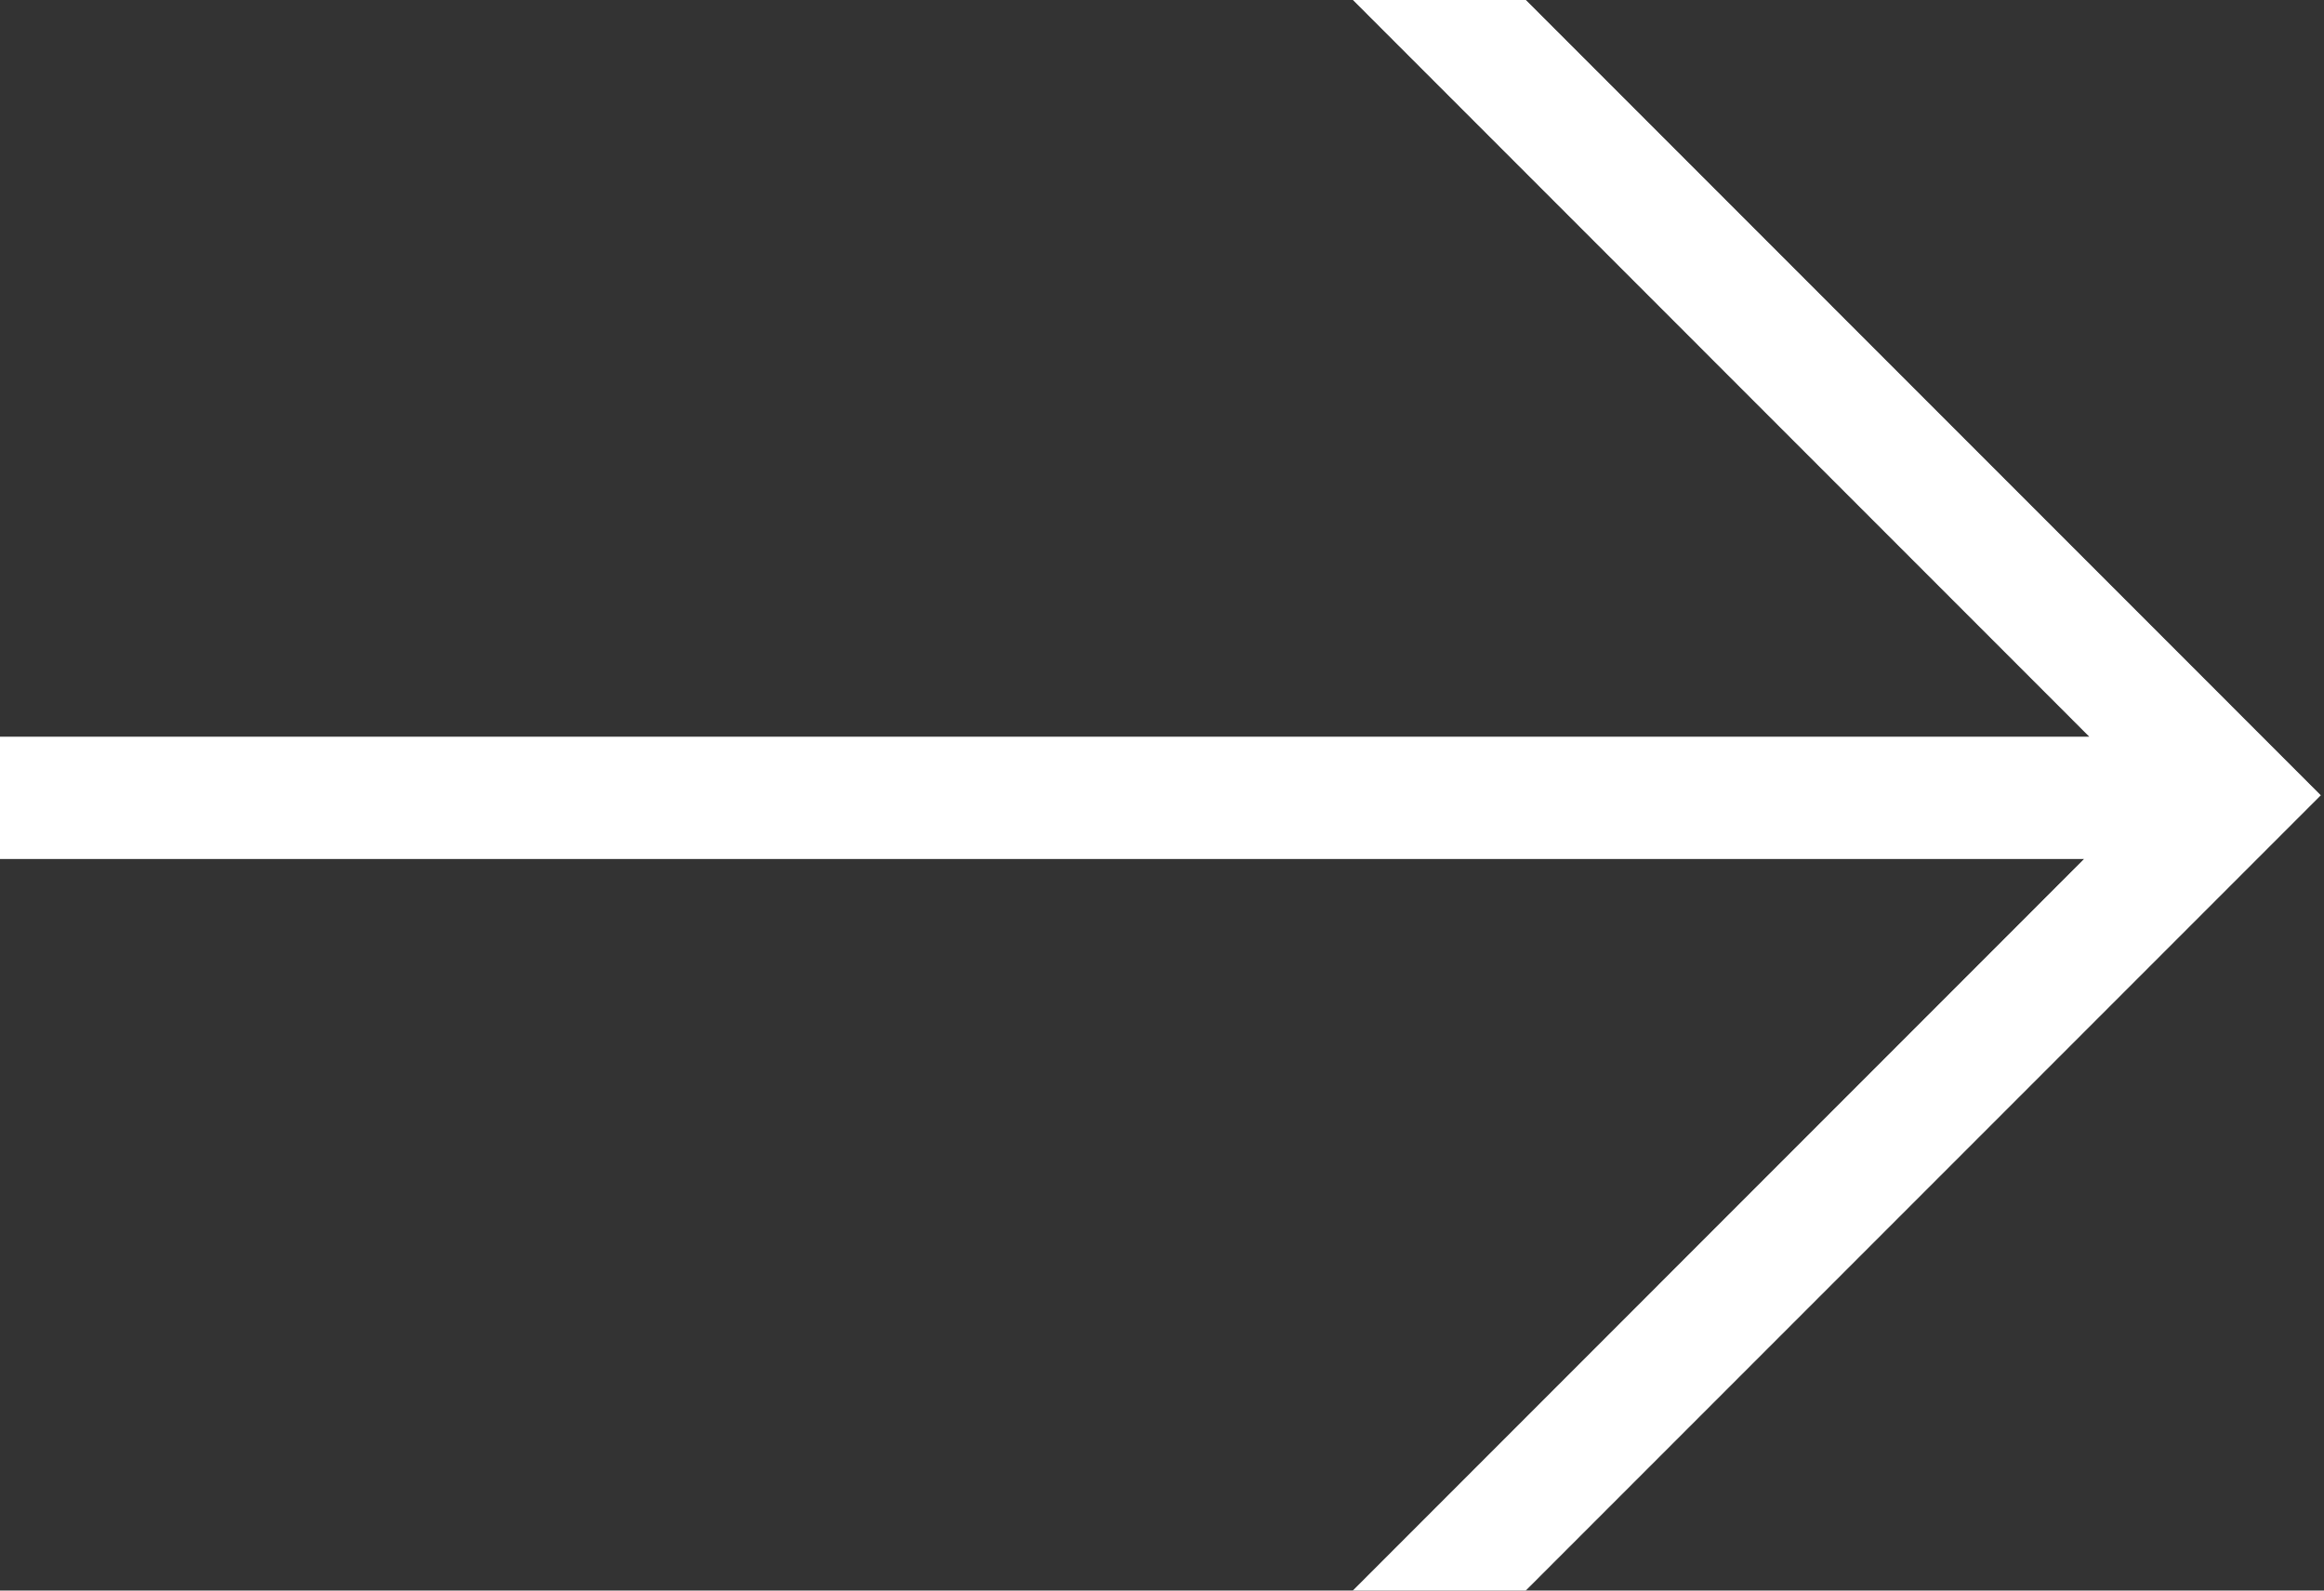 <?xml version="1.0" encoding="utf-8"?>
<!-- Generator: Adobe Illustrator 16.0.0, SVG Export Plug-In . SVG Version: 6.00 Build 0)  -->
<!DOCTYPE svg PUBLIC "-//W3C//DTD SVG 1.1//EN" "http://www.w3.org/Graphics/SVG/1.1/DTD/svg11.dtd">
<svg version="1.1" id="Layer_3" xmlns="http://www.w3.org/2000/svg" xmlns:xlink="http://www.w3.org/1999/xlink" x="0px" y="0px"
	 width="19px" height="13px" viewBox="0 0 19 13" enable-background="new 0 0 19 13" xml:space="preserve">
<rect x="0" y="0" width="19" height="13" fill="#333333" stroke="none"/>
<polygon fill="#FFFFFF" points="12.475,0 11.061,0 17.081,6.021 0,6.021 0,7.021 17.038,7.021 11.06,13 12.474,13 18.974,6.5 "/>
</svg>
